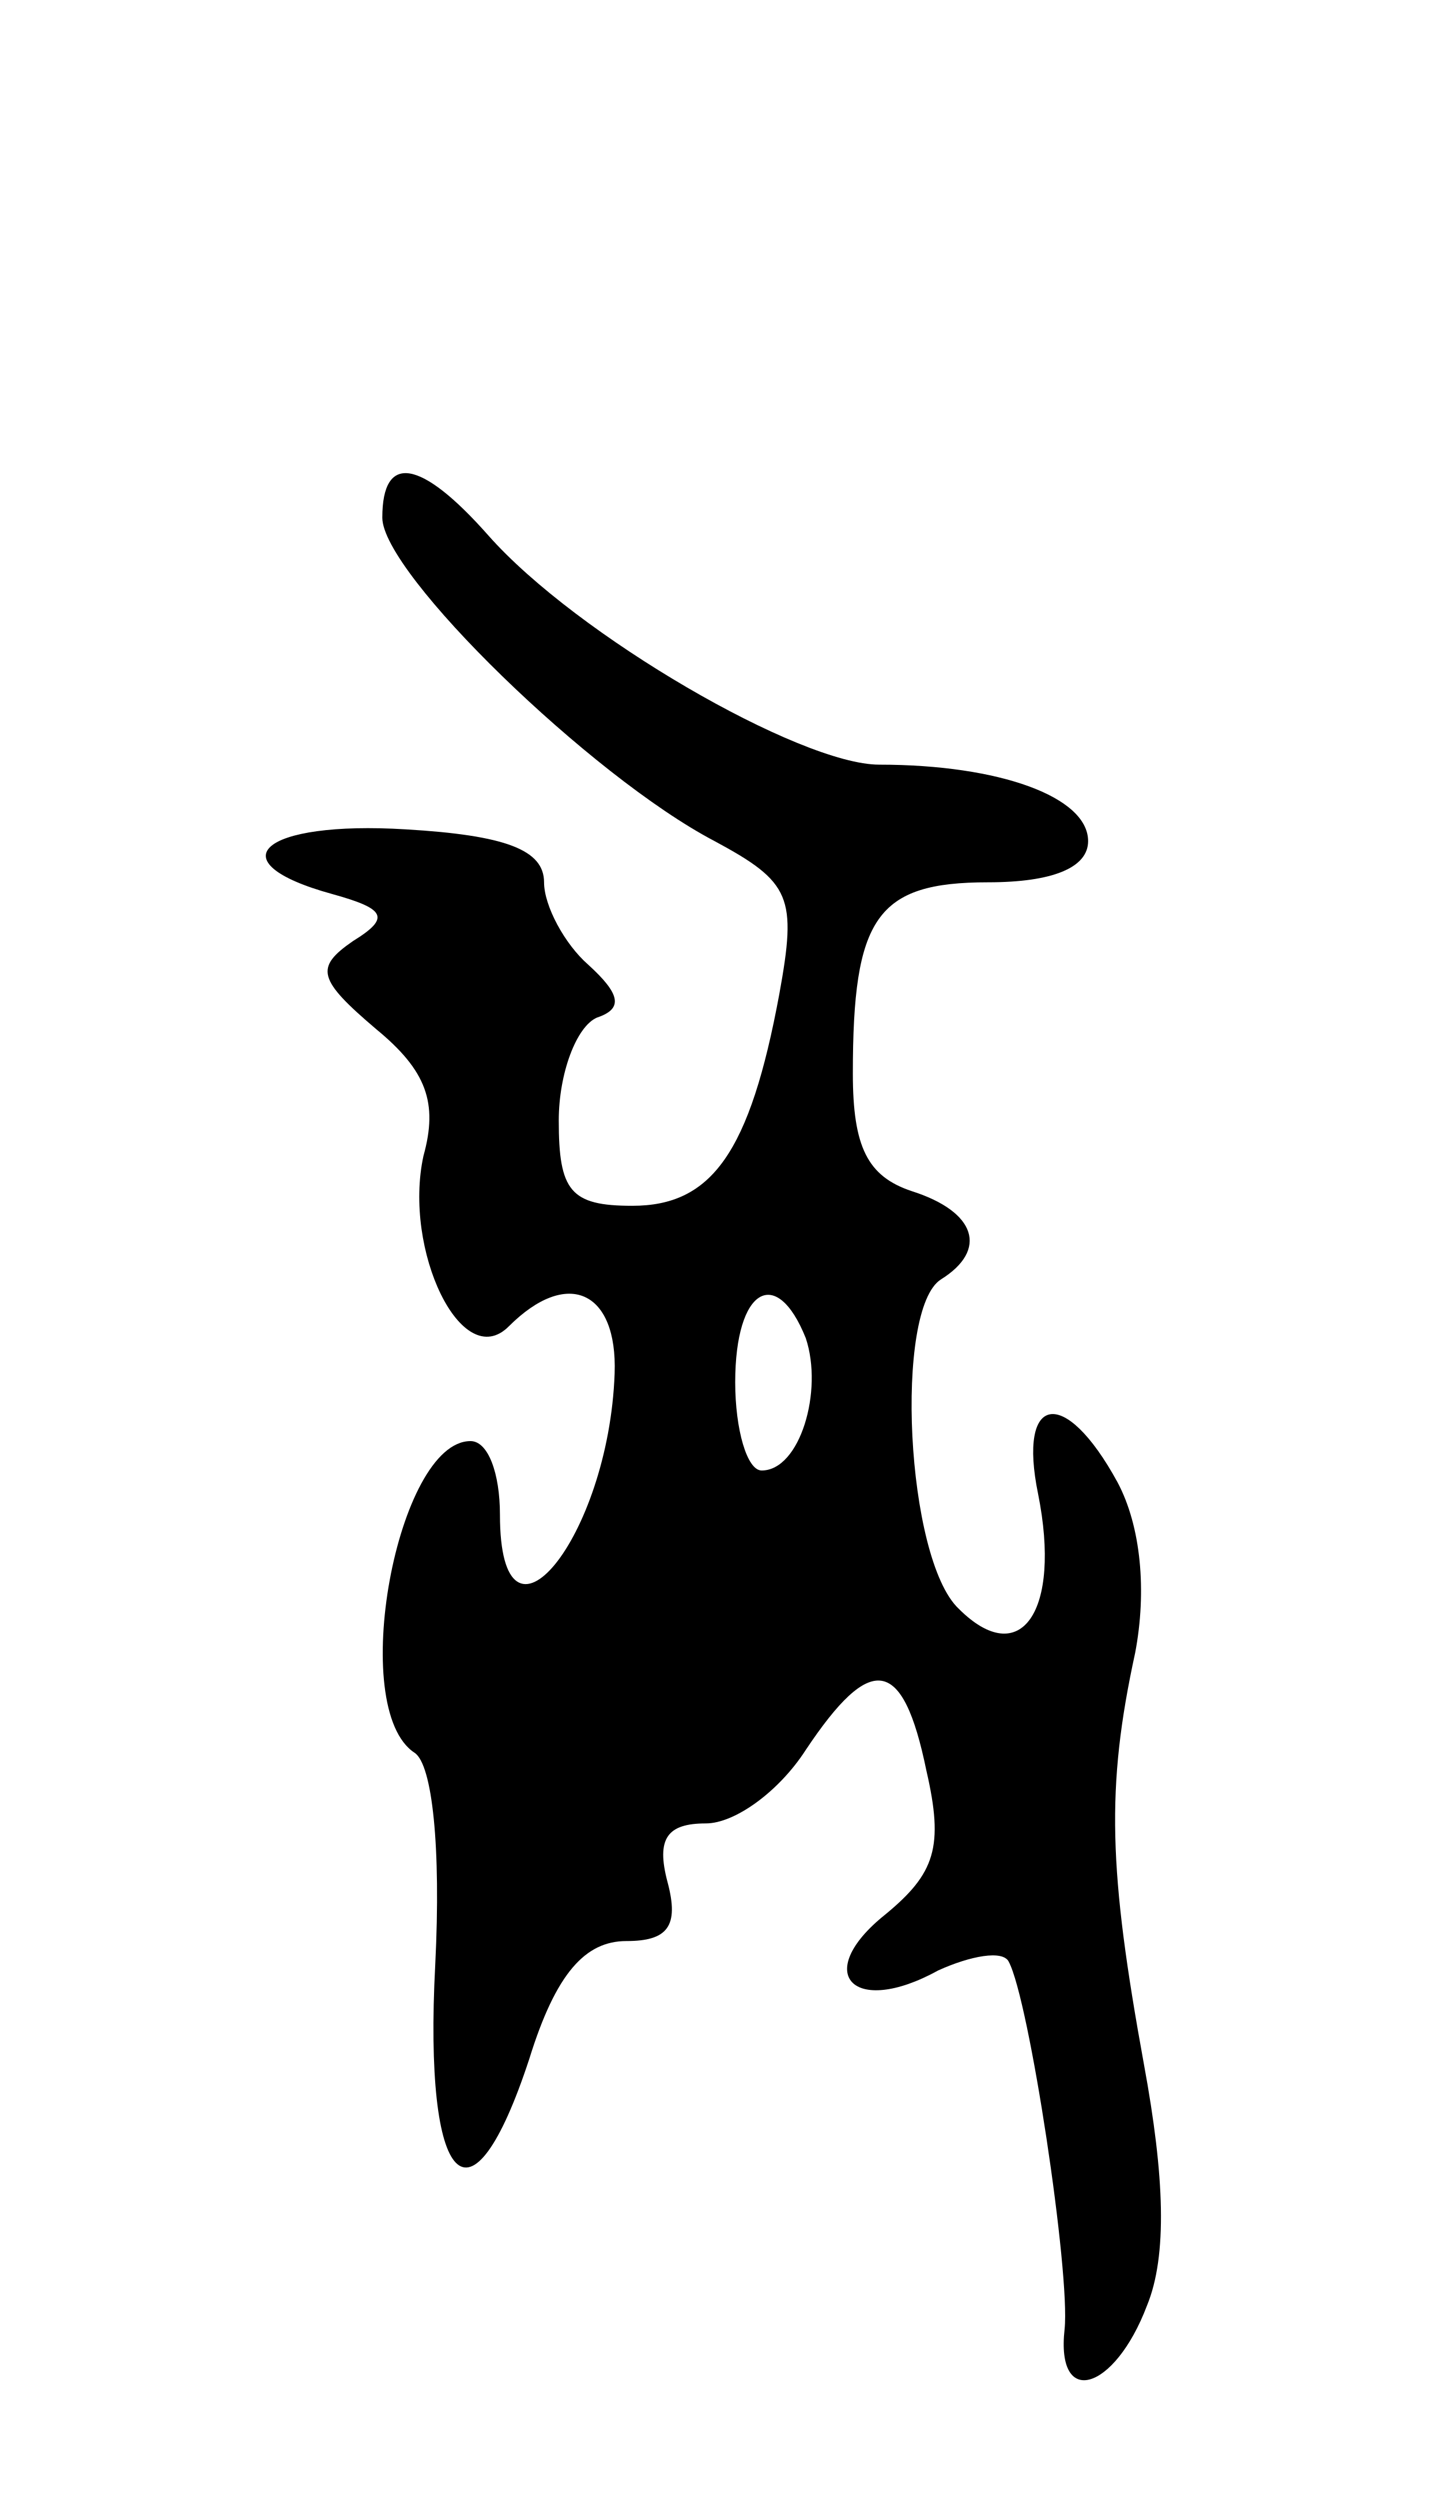 <svg version="1.0" xmlns="http://www.w3.org/2000/svg"
 width="49pt" height="85pt" viewBox="0 0 49 85"
 preserveAspectRatio="xMidYMid meet">
<g transform="translate(0,85) scale(0.1,-0.1)"
fill="#000000" stroke="none">
<path d="M130 674 c0 -19 71 -88 113 -110 26 -14 28 -19 22 -52 -10 -54 -23
-72 -50 -72 -21 0 -25 5 -25 29 0 16 6 32 13 35 9 3 8 8 -3 18 -8 7 -15 20
-15 28 0 11 -13 16 -47 18 -49 3 -65 -11 -25 -22 18 -5 20 -8 7 -16 -13 -9
-12 -13 8 -30 17 -14 21 -25 16 -43 -7 -32 13 -74 29 -58 20 20 37 12 36 -16
-2 -56 -39 -101 -39 -48 0 14 -4 25 -10 25 -25 0 -42 -91 -19 -106 6 -4 9 -32
7 -72 -4 -76 12 -93 32 -32 9 29 19 40 33 40 14 0 18 5 14 20 -4 15 0 20 13
20 10 0 25 11 34 25 22 33 33 32 41 -7 6 -26 3 -35 -14 -49 -25 -20 -11 -35
18 -19 11 5 22 7 24 3 7 -13 21 -106 19 -125 -3 -27 17 -21 28 8 7 17 6 44 -1
82 -12 66 -13 94 -3 140 4 21 2 43 -6 58 -18 33 -34 30 -27 -4 8 -40 -6 -60
-27 -39 -18 17 -22 102 -6 112 16 10 12 23 -10 30 -15 5 -20 15 -20 40 0 53 8
65 46 65 22 0 34 5 34 14 0 15 -30 26 -71 26 -27 0 -103 44 -133 78 -23 26
-36 28 -36 6z m144 -279 c6 -18 -2 -45 -15 -45 -5 0 -9 14 -9 30 0 32 14 40
24 15z"/>
</g>
</svg>
